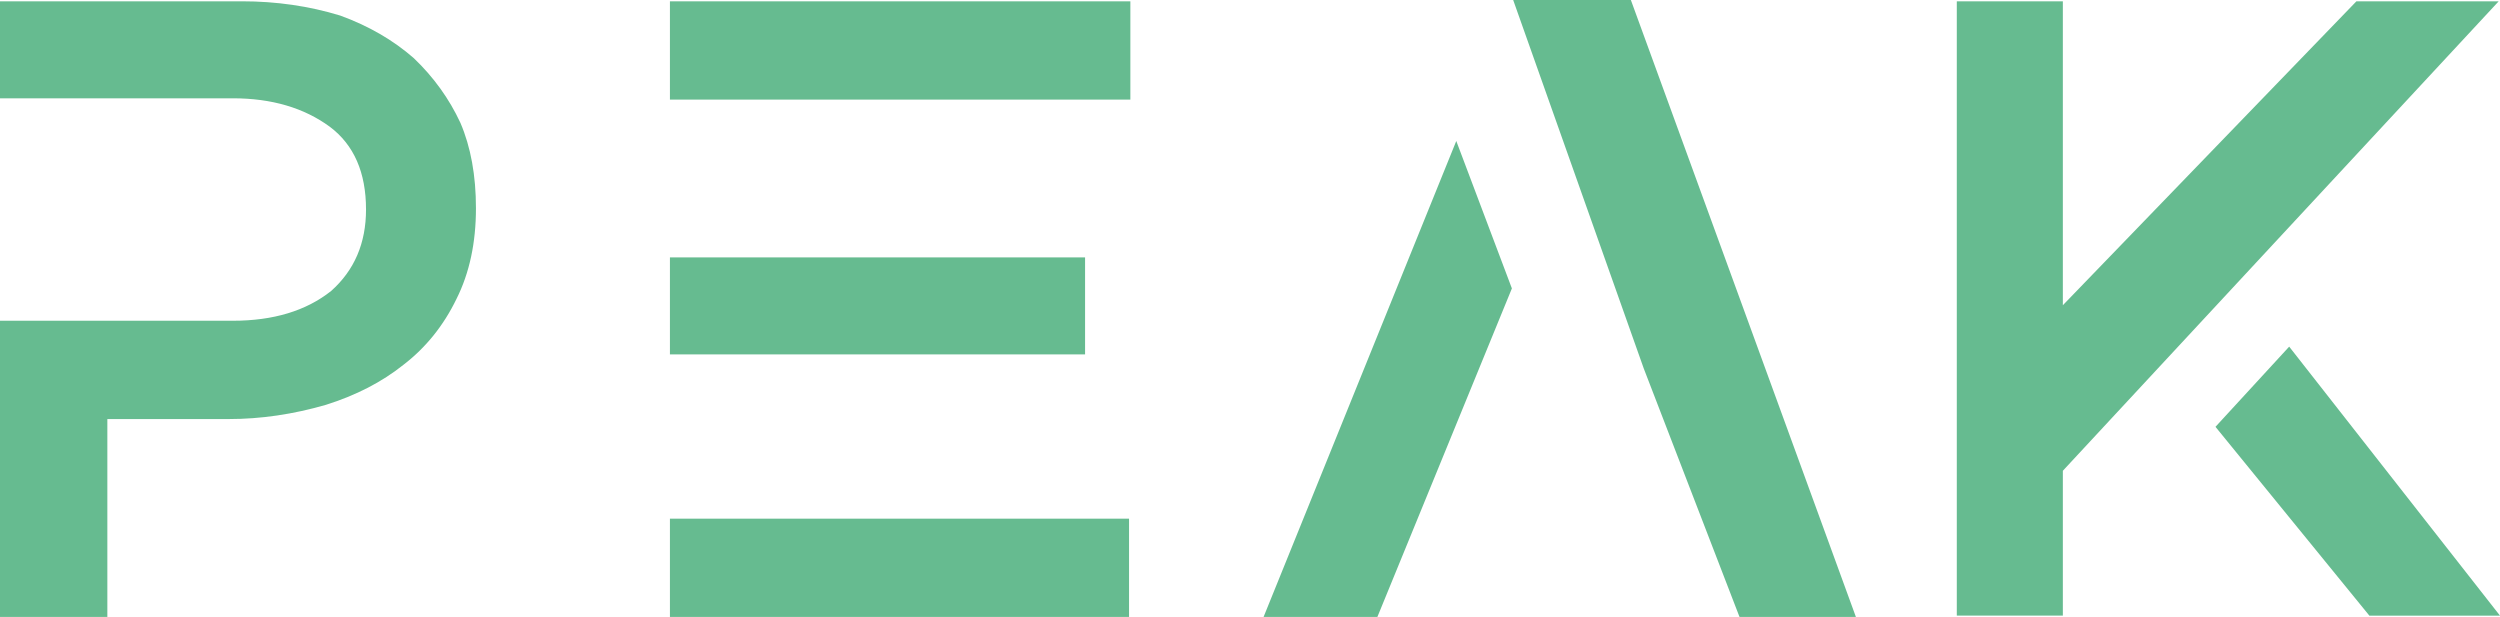 <?xml version="1.0" encoding="UTF-8"?><svg id="b" xmlns="http://www.w3.org/2000/svg" viewBox="0 0 200 49.355"><g id="c"><g id="d"><path d="m36.834,9.83c-.897-1.931-2.139-3.656-3.725-5.173-1.655-1.449-3.621-2.587-5.897-3.414C24.728.483,22.107.104,19.348.104H0v7.76h18.625c3.104,0,5.691.759,7.76,2.276,1.931,1.449,2.897,3.656,2.897,6.622,0,2.69-.931,4.863-2.794,6.518-2,1.587-4.621,2.38-7.863,2.38H0v23.694h8.588v-15.83h9.726c2.552,0,5.139-.379,7.76-1.138,2.414-.759,4.484-1.828,6.208-3.207,1.793-1.379,3.208-3.139,4.242-5.277,1.035-2.069,1.552-4.484,1.552-7.243,0-2.621-.414-4.897-1.242-6.829l-.001-.001ZM53.594.104h36.835v7.863h-36.835V.104Zm0,41.387h36.73v7.863h-36.73s0-7.863,0-7.863Zm0-20.9h33.212v7.76h-33.212v-7.76Zm85.566,28.764h9.312L130.469,0h-9.415l10.45,29.488,7.657,19.866Zm-38.075,0h9.105l10.761-26.281-4.449-11.795-15.416,38.076Zm98.914-.103l-16.864-21.521-5.897,6.415,12.312,15.106h10.45l-.001 0ZM188.514.104l-23.486,24.314V.104h-8.484v49.146h8.484v-11.588L199.896.104h-11.382Z" style="fill:#66bb90; stroke-width:0px;"/></g></g></svg>